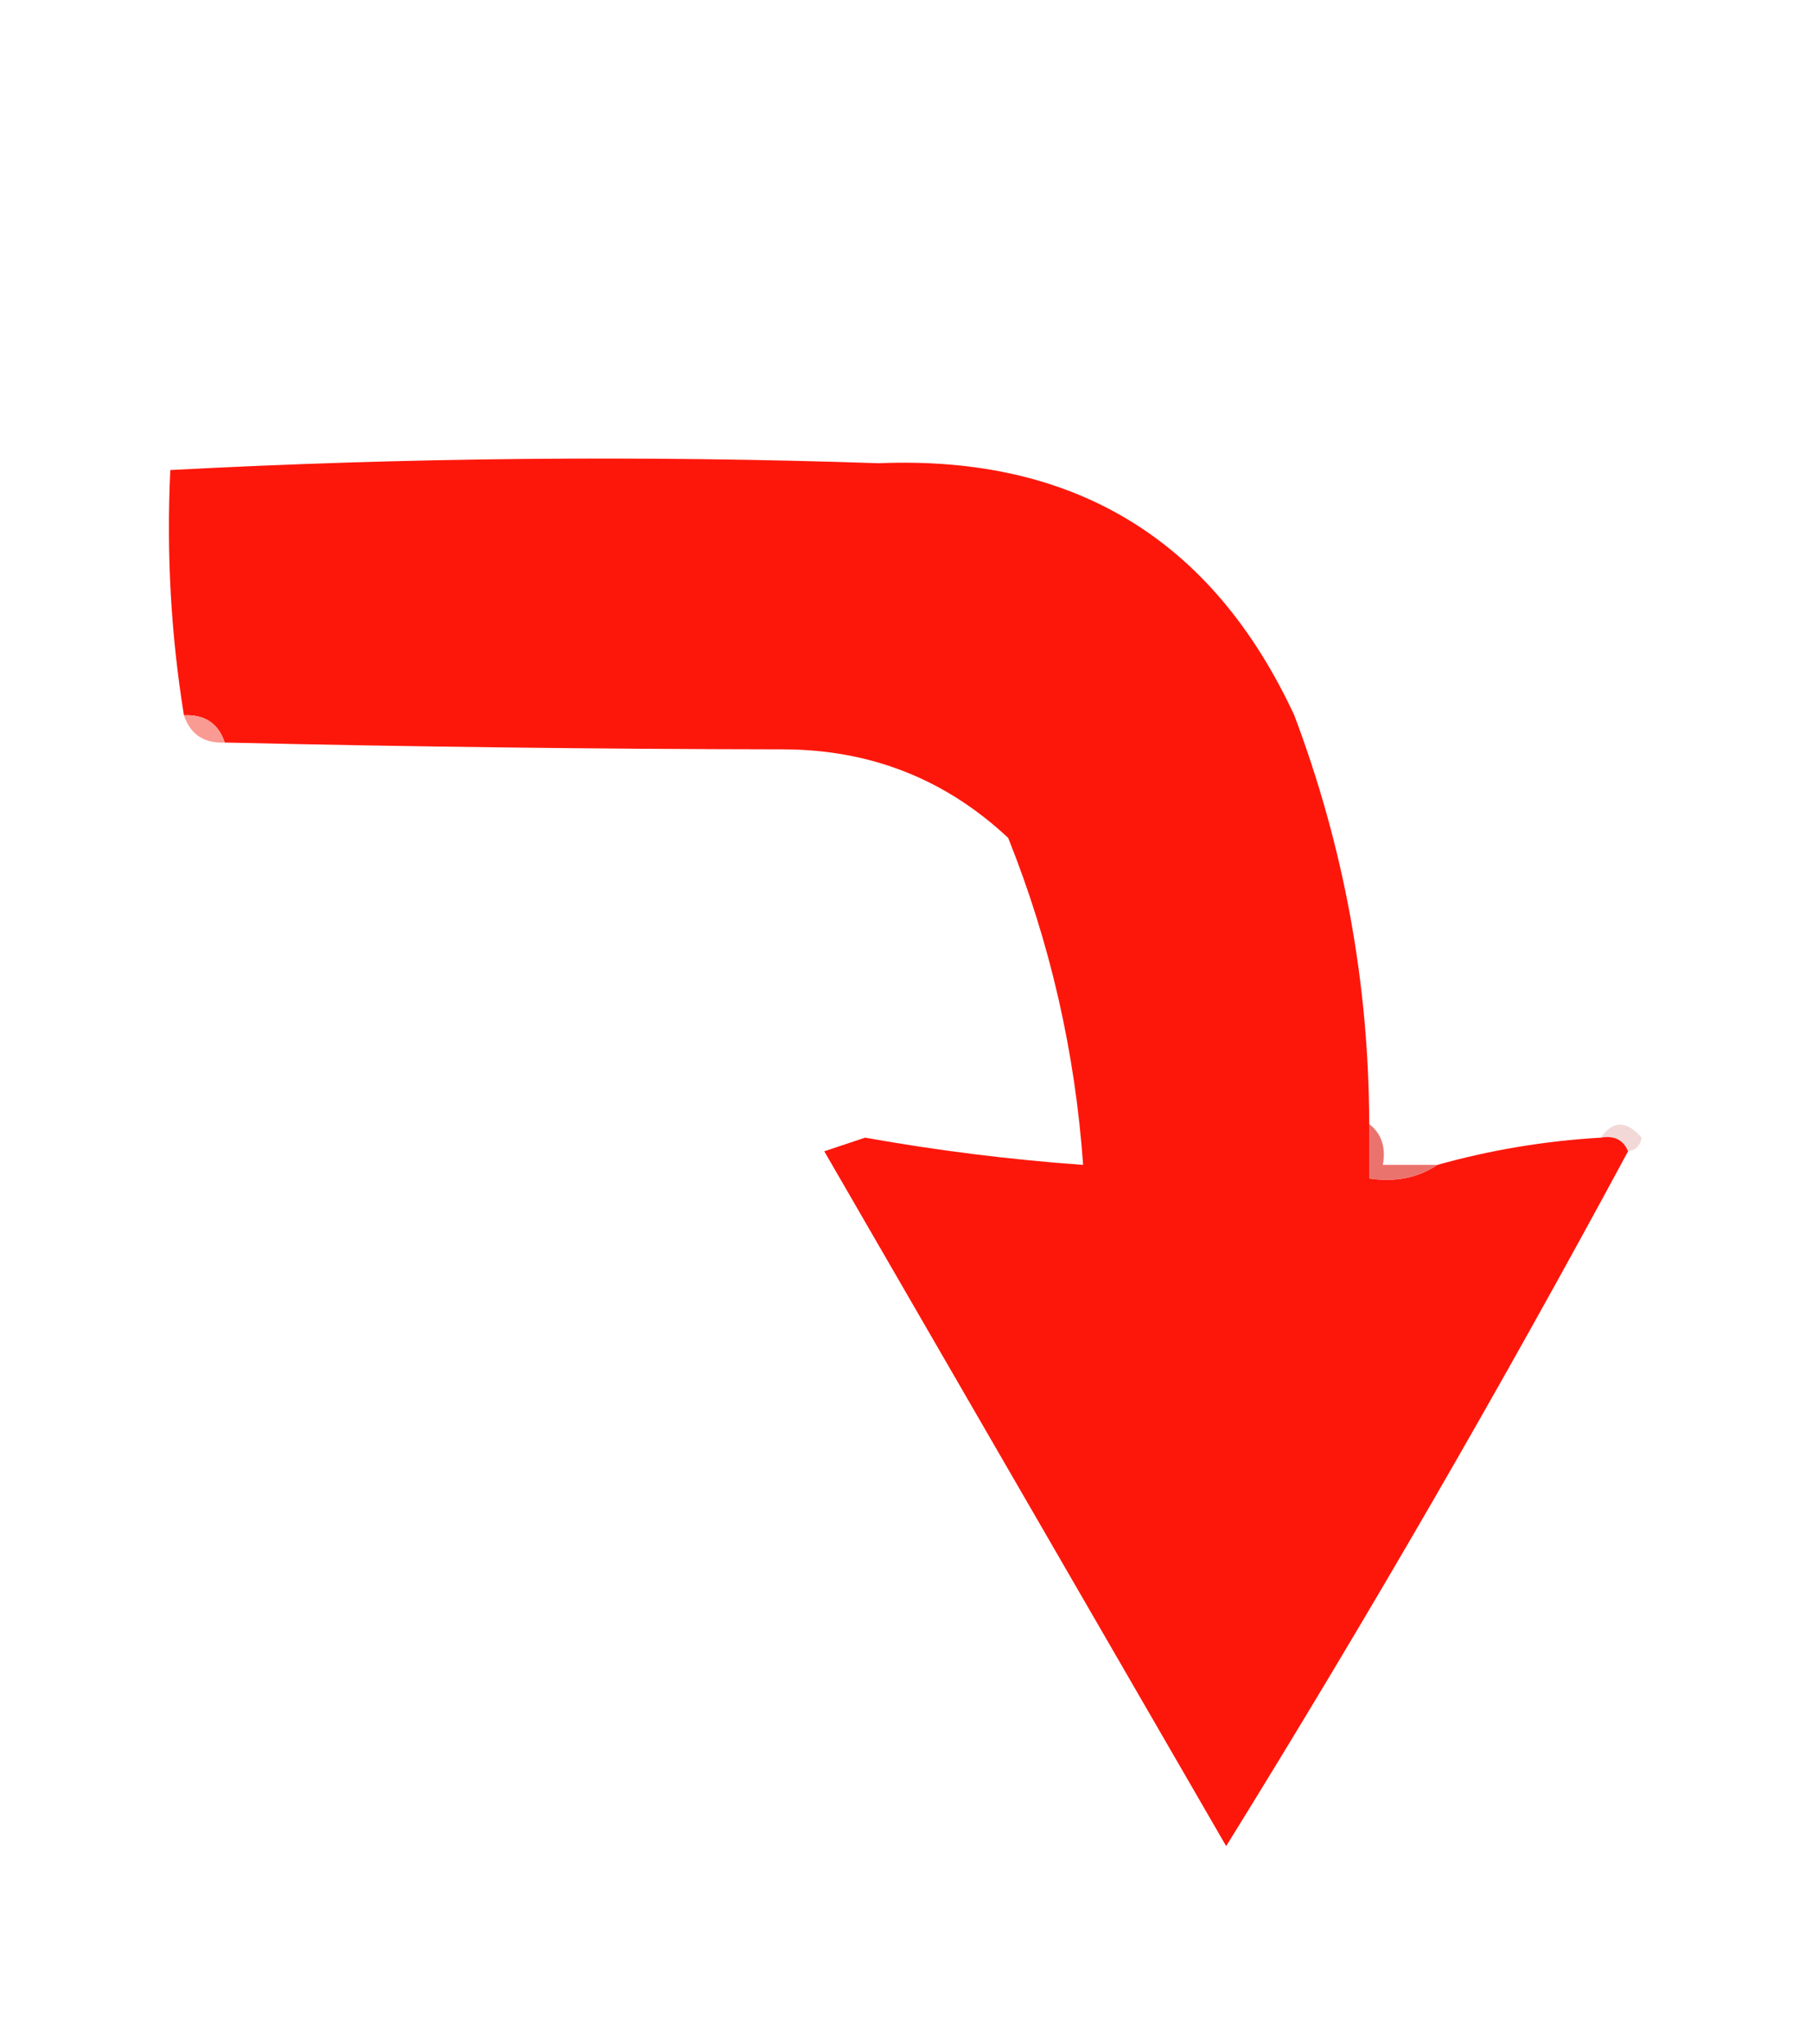 <?xml version="1.0" encoding="UTF-8"?>
<!DOCTYPE svg PUBLIC "-//W3C//DTD SVG 1.1//EN" "http://www.w3.org/Graphics/SVG/1.1/DTD/svg11.dtd">
<svg xmlns="http://www.w3.org/2000/svg" version="1.1" width="133px" height="150px" style="shape-rendering:geometricPrecision; text-rendering:geometricPrecision; image-rendering:optimizeQuality; fill-rule:evenodd; clip-rule:evenodd" xmlns:xlink="http://www.w3.org/1999/xlink">
<g><path style="opacity:0.999" fill="#fd170b" d="M 100.5,82.5 C 100.5,83.833 100.5,85.167 100.5,86.5C 102.415,86.784 104.081,86.451 105.5,85.5C 109.394,84.407 113.394,83.74 117.5,83.5C 118.492,83.328 119.158,83.662 119.5,84.5C 110.195,101.772 100.362,118.772 90,135.5C 80.167,118.5 70.333,101.5 60.5,84.5C 61.5,84.167 62.5,83.833 63.5,83.5C 68.806,84.449 74.139,85.115 79.5,85.5C 78.91,77.188 77.077,69.188 74,61.5C 69.391,57.184 63.891,55.017 57.5,55C 43.758,54.979 30.091,54.813 16.5,54.5C 16.027,53.094 15.027,52.427 13.5,52.5C 12.545,46.591 12.211,40.591 12.5,34.5C 29.825,33.579 47.159,33.413 64.5,34C 78.824,33.408 88.991,39.575 95,52.5C 98.643,62.167 100.476,72.167 100.5,82.5 Z"/></g>
<g><path style="opacity:0.89" fill="#f88f86" d="M 13.5,52.5 C 15.027,52.427 16.027,53.094 16.5,54.5C 14.973,54.573 13.973,53.906 13.5,52.5 Z"/></g>
<g><path style="opacity:0.294" fill="#d67d7b" d="M 117.5,83.5 C 118.386,82.224 119.386,82.224 120.5,83.5C 120.376,84.107 120.043,84.44 119.5,84.5C 119.158,83.662 118.492,83.328 117.5,83.5 Z"/></g>
<g><path style="opacity:0.906" fill="#e8655f" d="M 100.5,82.5 C 101.404,83.209 101.737,84.209 101.5,85.5C 102.833,85.5 104.167,85.5 105.5,85.5C 104.081,86.451 102.415,86.784 100.5,86.5C 100.5,85.167 100.5,83.833 100.5,82.5 Z"/></g>
</svg>
